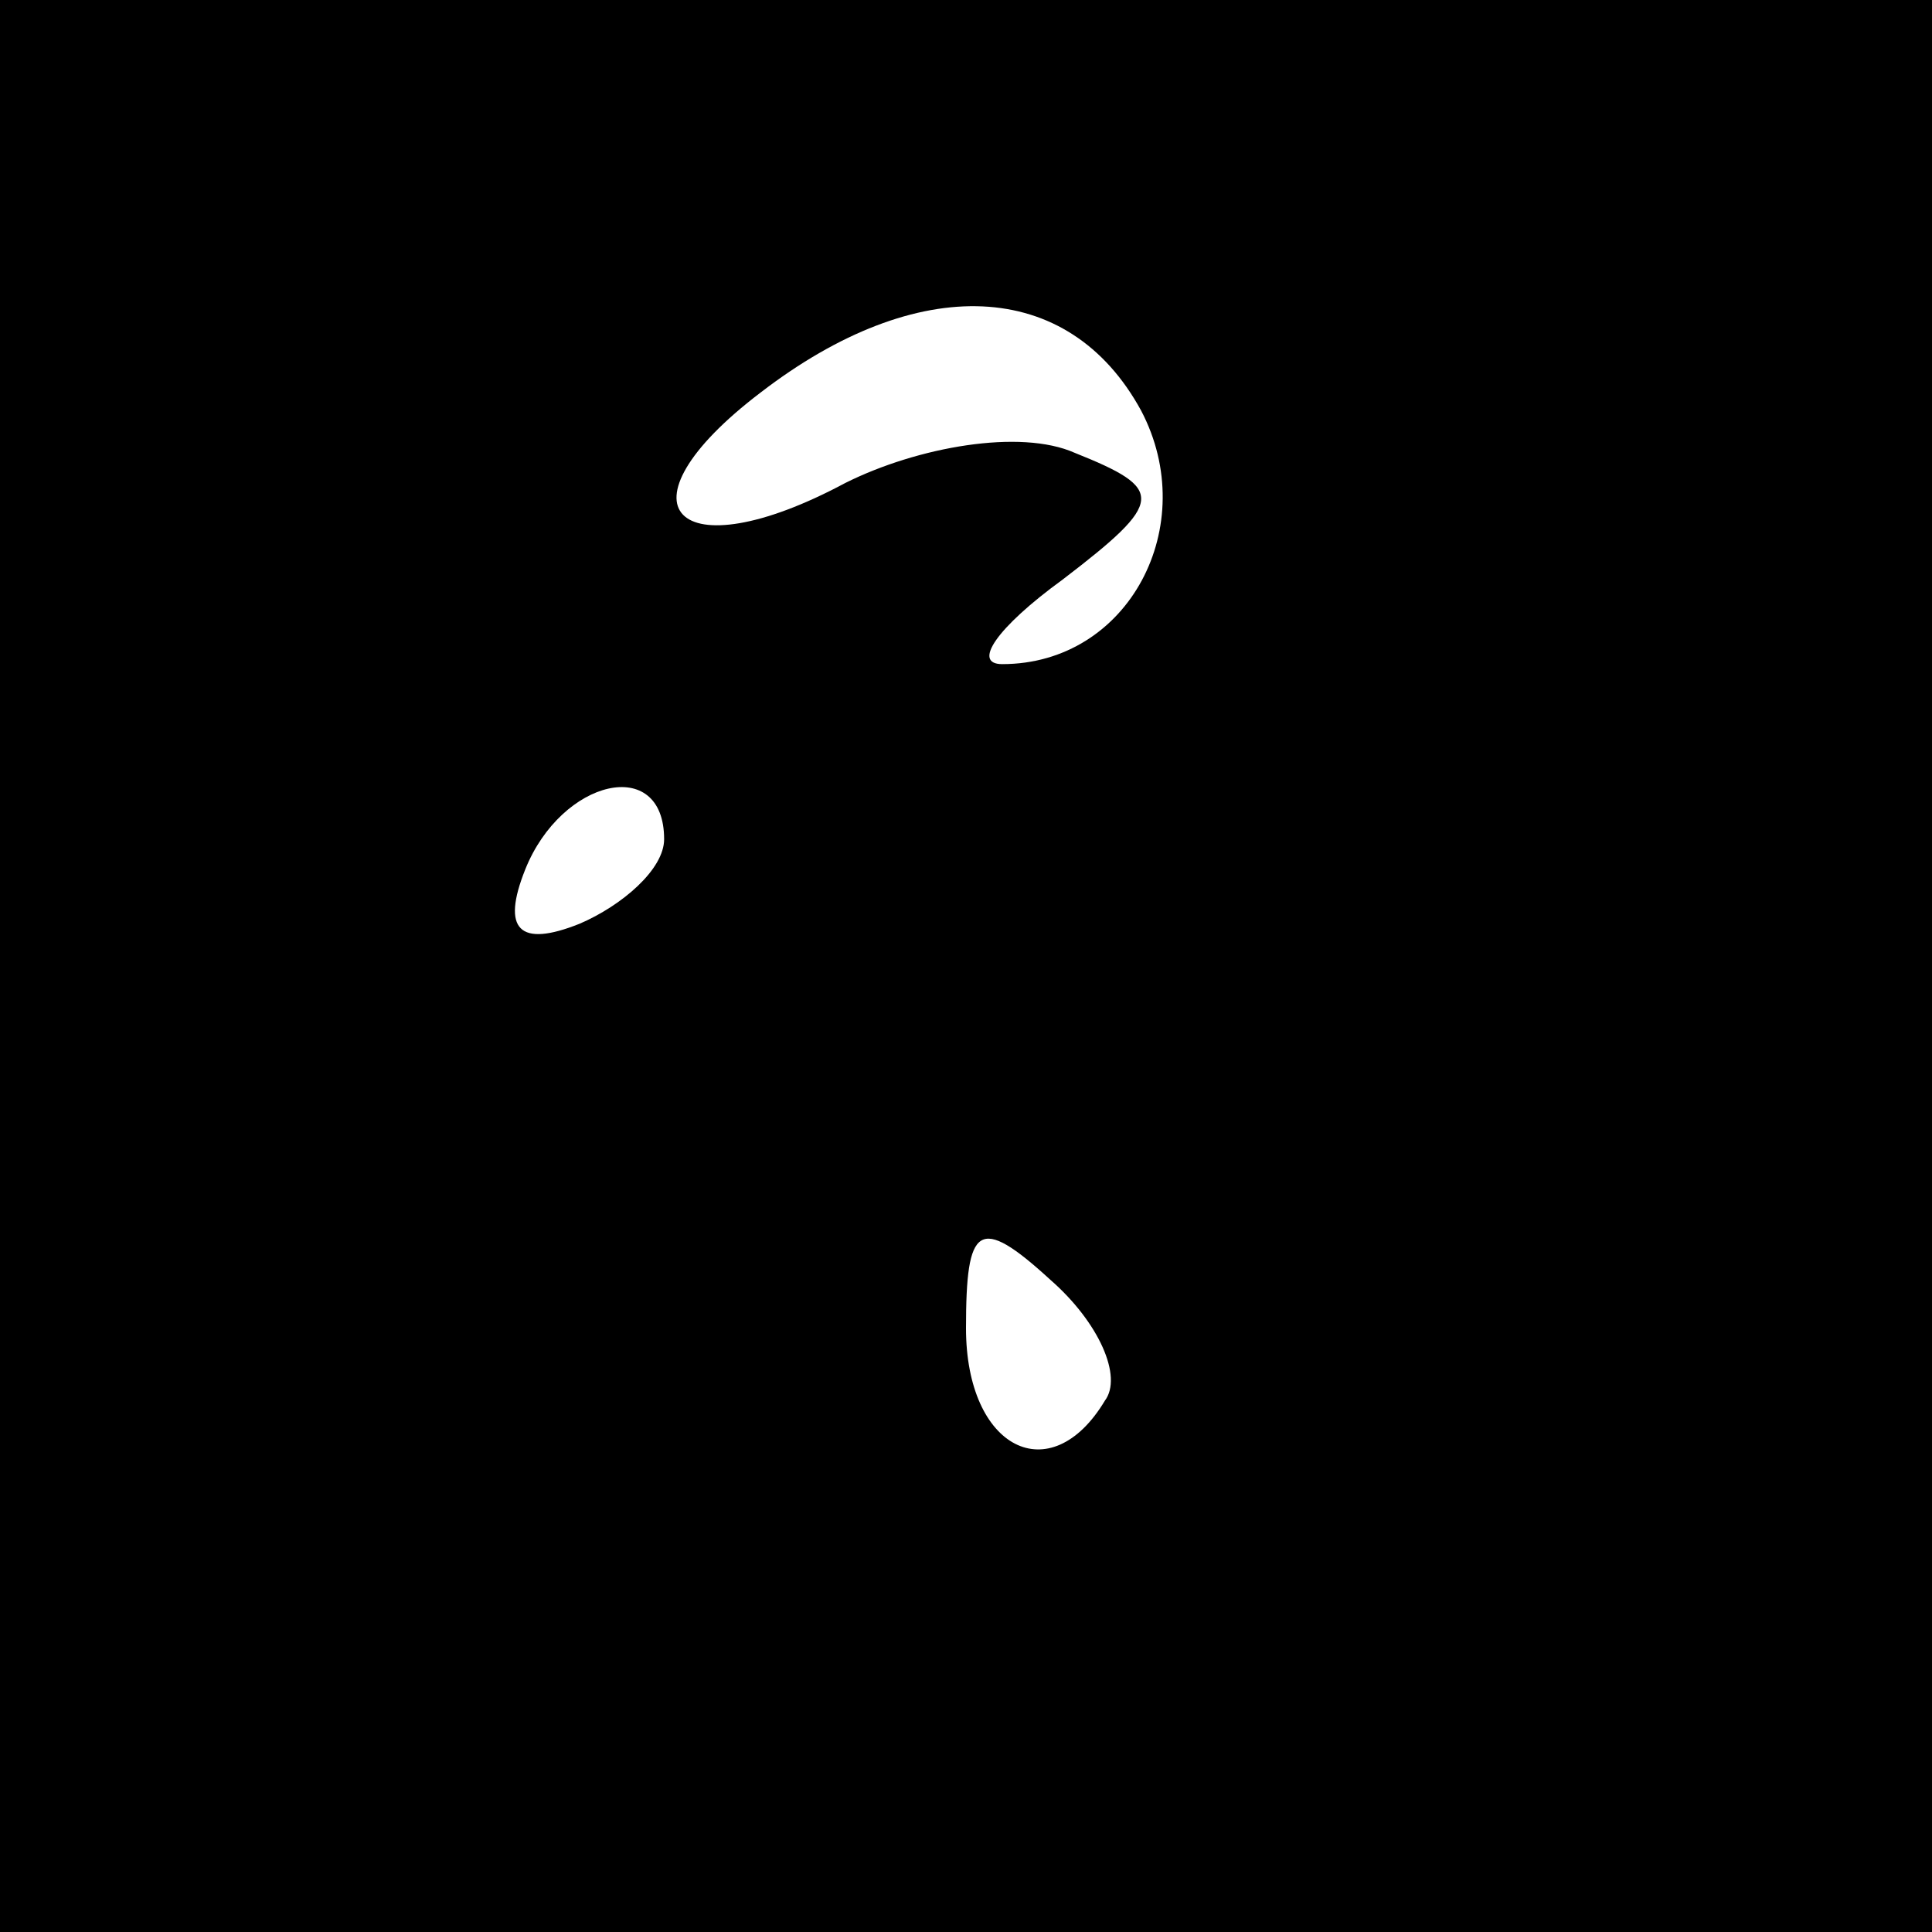 <?xml version="1.0" standalone="no"?>
<!DOCTYPE svg PUBLIC "-//W3C//DTD SVG 20010904//EN"
 "http://www.w3.org/TR/2001/REC-SVG-20010904/DTD/svg10.dtd">
<svg version="1.0" xmlns="http://www.w3.org/2000/svg"
 width="32pt" height="32pt" viewBox="0 0 32 32"
 preserveAspectRatio="xMidYMid meet">
<rect x="0" y="0" width="32" height="32" fill="#808080" stroke="none"/>
<g transform="translate(0,32) scale(0.1,-0.1)"
fill="#000000" stroke="none">
<path fill="#000000" stroke="none" d="M0 160 l0 -160 160 0 160 0 0 160 0
160 -160 0 -160 0 0 -160z"/>
<path fill="#ffffff" stroke="none" d="M189 252 c10 -19 -2 -42 -23 -42 -5 0
-1 6 10 14 17 13 17 15 2 21 -9 4 -26 1 -38 -5 -28 -15 -39 -4 -14 15 26 20
51 19 63 -3z"/>
<path fill="#ffffff" stroke="none" d="M110 181 c0 -5 -7 -11 -14 -14 -10 -4
-13 -1 -9 9 6 15 23 19 23 5z"/>
<path fill="#ffffff" stroke="none" d="M183 88 c-9 -15 -23 -8 -23 12 0 17 2
19 14 8 8 -7 12 -16 9 -20z"/>
</g>
</svg>
